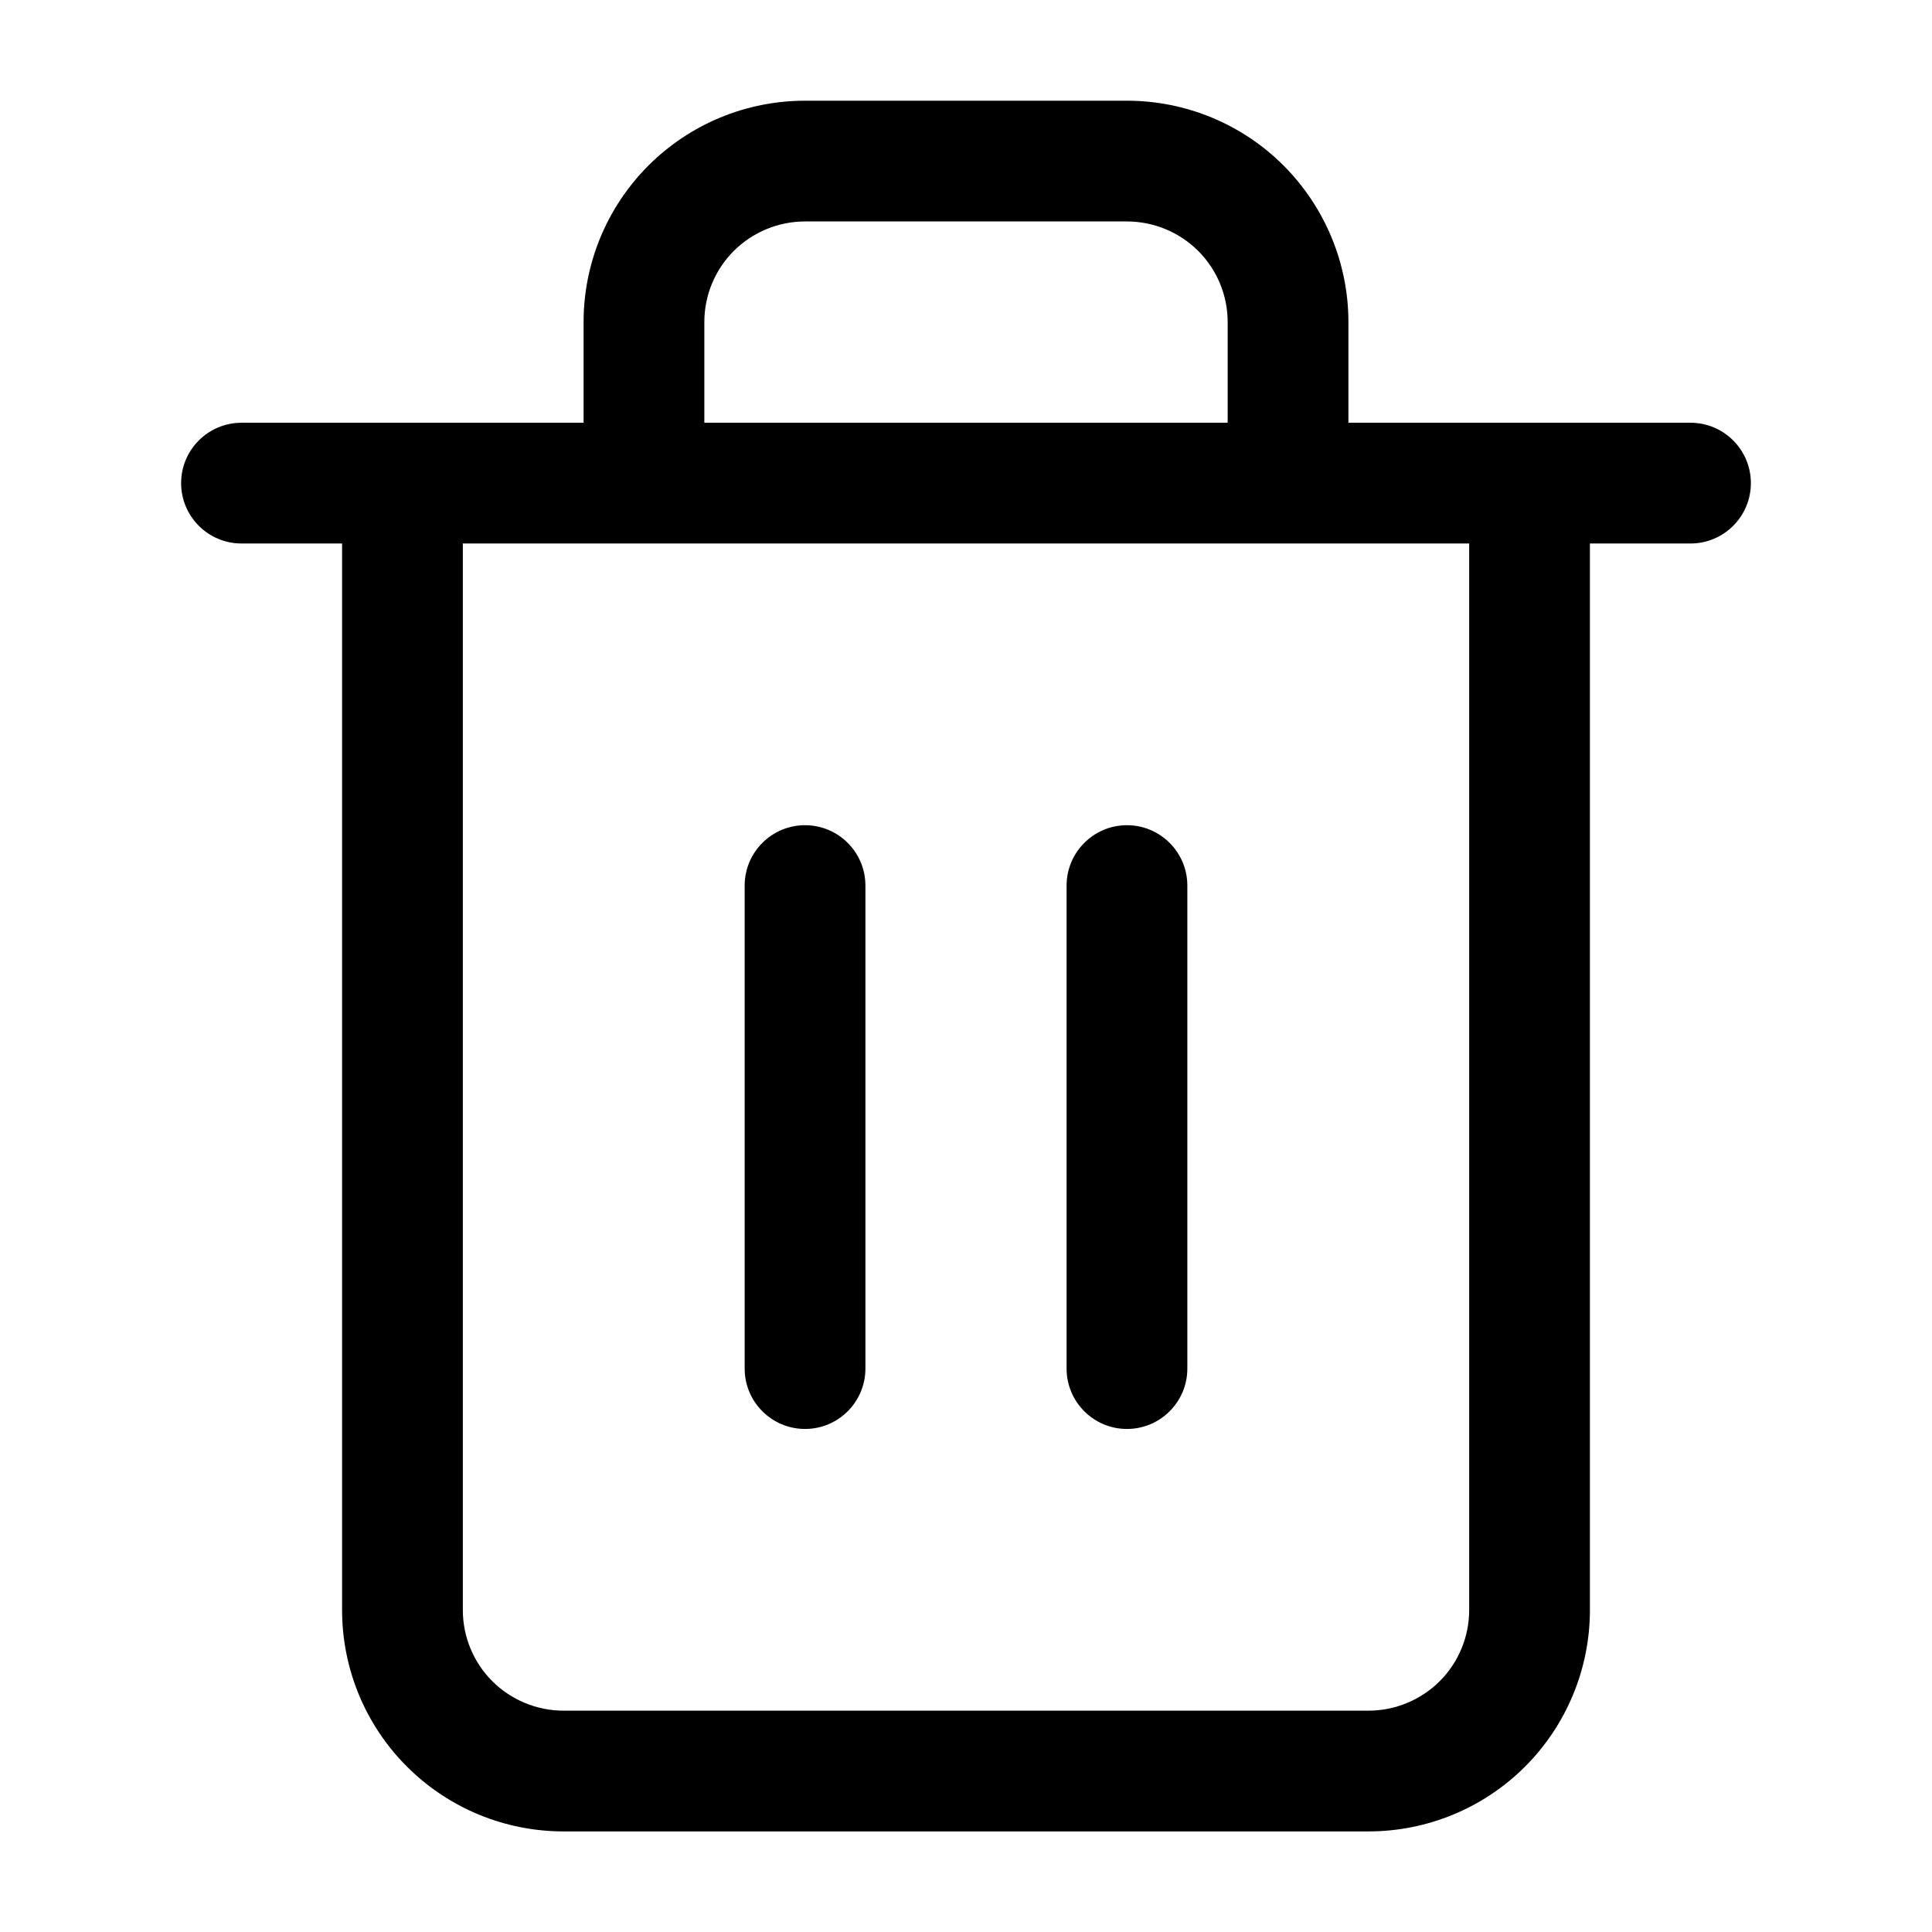 <svg width="16" height="16" viewBox="0 0 16 16" fill="none" xmlns="http://www.w3.org/2000/svg">
<path fill-rule="evenodd" clip-rule="evenodd" d="M6.077 2.078C6.234 1.922 6.446 1.834 6.667 1.834H9.333C9.554 1.834 9.766 1.922 9.923 2.078C10.079 2.234 10.167 2.446 10.167 2.667V3.501H5.833V2.667C5.833 2.446 5.921 2.234 6.077 2.078ZM4.833 3.501V2.667C4.833 2.181 5.026 1.715 5.37 1.371C5.714 1.027 6.18 0.834 6.667 0.834H9.333C9.82 0.834 10.286 1.027 10.63 1.371C10.973 1.715 11.167 2.181 11.167 2.667V3.501H12.667H14C14.276 3.501 14.5 3.725 14.5 4.001C14.5 4.277 14.276 4.501 14 4.501H13.167V13.334C13.167 13.82 12.973 14.287 12.63 14.63C12.286 14.974 11.82 15.167 11.333 15.167H4.667C4.18 15.167 3.714 14.974 3.37 14.63C3.026 14.287 2.833 13.82 2.833 13.334V4.501H2C1.724 4.501 1.5 4.277 1.5 4.001C1.5 3.725 1.724 3.501 2 3.501H3.333H4.833ZM3.833 4.501V13.334C3.833 13.555 3.921 13.767 4.077 13.923C4.234 14.079 4.446 14.167 4.667 14.167H11.333C11.554 14.167 11.766 14.079 11.923 13.923C12.079 13.767 12.167 13.555 12.167 13.334V4.501H10.667H5.333H3.833ZM6.667 6.834C6.943 6.834 7.167 7.058 7.167 7.334V11.334C7.167 11.61 6.943 11.834 6.667 11.834C6.391 11.834 6.167 11.61 6.167 11.334V7.334C6.167 7.058 6.391 6.834 6.667 6.834ZM9.833 7.334C9.833 7.058 9.609 6.834 9.333 6.834C9.057 6.834 8.833 7.058 8.833 7.334V11.334C8.833 11.61 9.057 11.834 9.333 11.834C9.609 11.834 9.833 11.61 9.833 11.334V7.334Z" fill="currentColor"/>
</svg>

